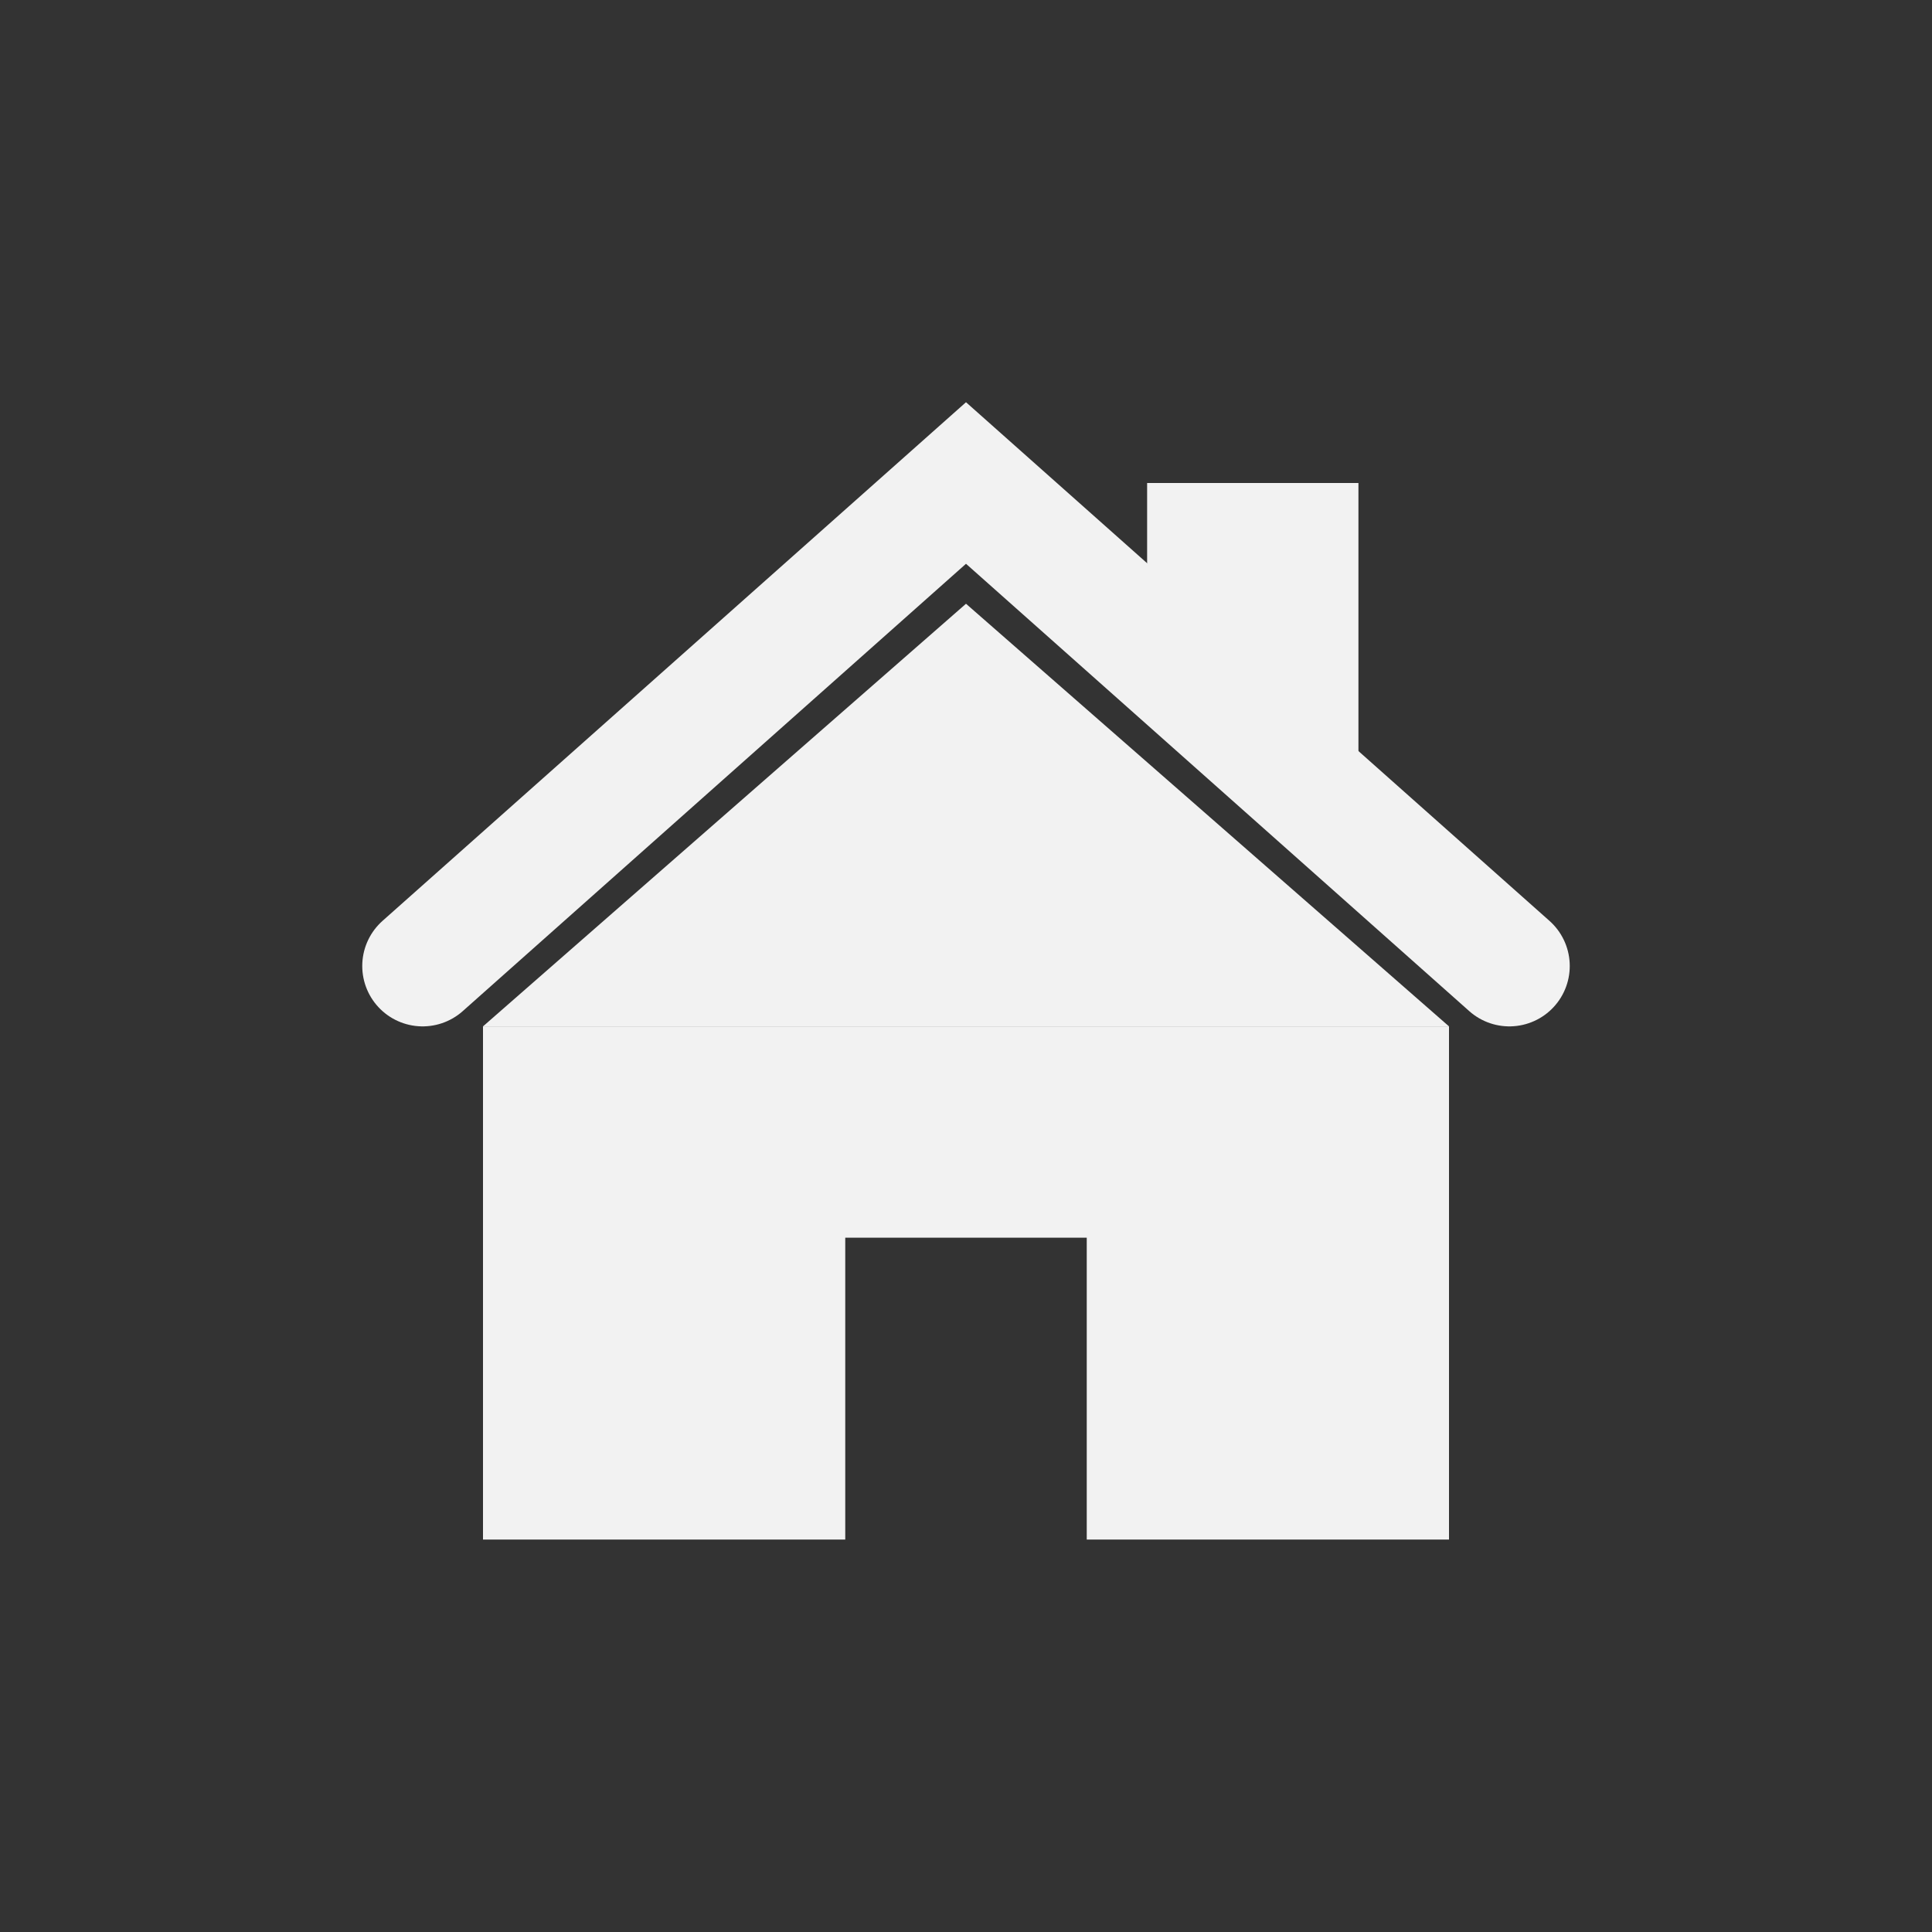 <?xml version="1.0" encoding="UTF-8" standalone="no"?>
<svg
   xmlns:dc="http://purl.org/dc/elements/1.1/"
   xmlns:cc="http://creativecommons.org/ns#"
   xmlns:rdf="http://www.w3.org/1999/02/22-rdf-syntax-ns#"
   xmlns:svg="http://www.w3.org/2000/svg"
   xmlns="http://www.w3.org/2000/svg"
   xmlns:sodipodi="http://sodipodi.sourceforge.net/DTD/sodipodi-0.dtd"
   xmlns:inkscape="http://www.inkscape.org/namespaces/inkscape"
   xml:space="preserve"
   enable-background="new 0 128 64 64"
   viewBox="0 128 64 64"
   height="64px"
   width="64px"
   y="0px"
   x="0px"
   id="svg2"
   version="1.1"
   sodipodi:docname="menu_room_lan.svg"
   inkscape:version="0.92.3 (2405546, 2018-03-11)"><rect x="0" y="128" width="64" height="64" fill="#333333" stroke="none"/><sodipodi:namedview
     pagecolor="#ffffff"
     bordercolor="#666666"
     borderopacity="1"
     objecttolerance="10"
     gridtolerance="10"
     guidetolerance="10"
     inkscape:pageopacity="0"
     inkscape:pageshadow="2"
     inkscape:window-width="1920"
     inkscape:window-height="1001"
     id="namedview6"
     showgrid="true"
     inkscape:zoom="7.375"
     inkscape:cx="58.27909"
     inkscape:cy="15.129834"
     inkscape:window-x="-9"
     inkscape:window-y="-9"
     inkscape:window-maximized="1"
     inkscape:current-layer="g826"><inkscape:grid
       type="xygrid"
       id="grid816" /></sodipodi:namedview><defs
     id="defs6" /><g
     id="g826"
     transform="translate(0,-3)"><path
       id="rect818"
       transform="translate(0,128)"
       d="M 16,37 V 54 H 28 V 44 h 8 V 54 H 48 V 37 Z"
       style="opacity:1;vector-effect:none;fill:#f2f2f2;fill-opacity:1;fill-rule:nonzero;stroke:none;stroke-width:0.873;stroke-linecap:butt;stroke-linejoin:miter;stroke-miterlimit:4;stroke-dasharray:none;stroke-dashoffset:0;stroke-opacity:0.984;paint-order:markers stroke fill"
       inkscape:connector-curvature="0" /><path
       inkscape:connector-curvature="0"
       id="path822"
       d="M 16,165 H 48 L 32,151 Z"
       style="fill:#f2f2f2;fill-opacity:1;stroke:none;stroke-width:1px;stroke-linecap:butt;stroke-linejoin:miter;stroke-opacity:1" /><path
       inkscape:connector-curvature="0"
       id="path824"
       d="m 14,163 18,-16 18,16"
       style="fill:none;stroke:#f2f2f2;stroke-width:4;stroke-linecap:round;stroke-linejoin:miter;stroke-miterlimit:4;stroke-dasharray:none;stroke-opacity:1"
       sodipodi:nodetypes="ccc" /><path
       inkscape:connector-curvature="0"
       id="path817"
       d="m 38,152 v -5 h 7 v 12 z"
       style="fill:#f2f2f2;fill-opacity:1;stroke:none;stroke-width:1px;stroke-linecap:butt;stroke-linejoin:miter;stroke-opacity:1" /></g></svg>